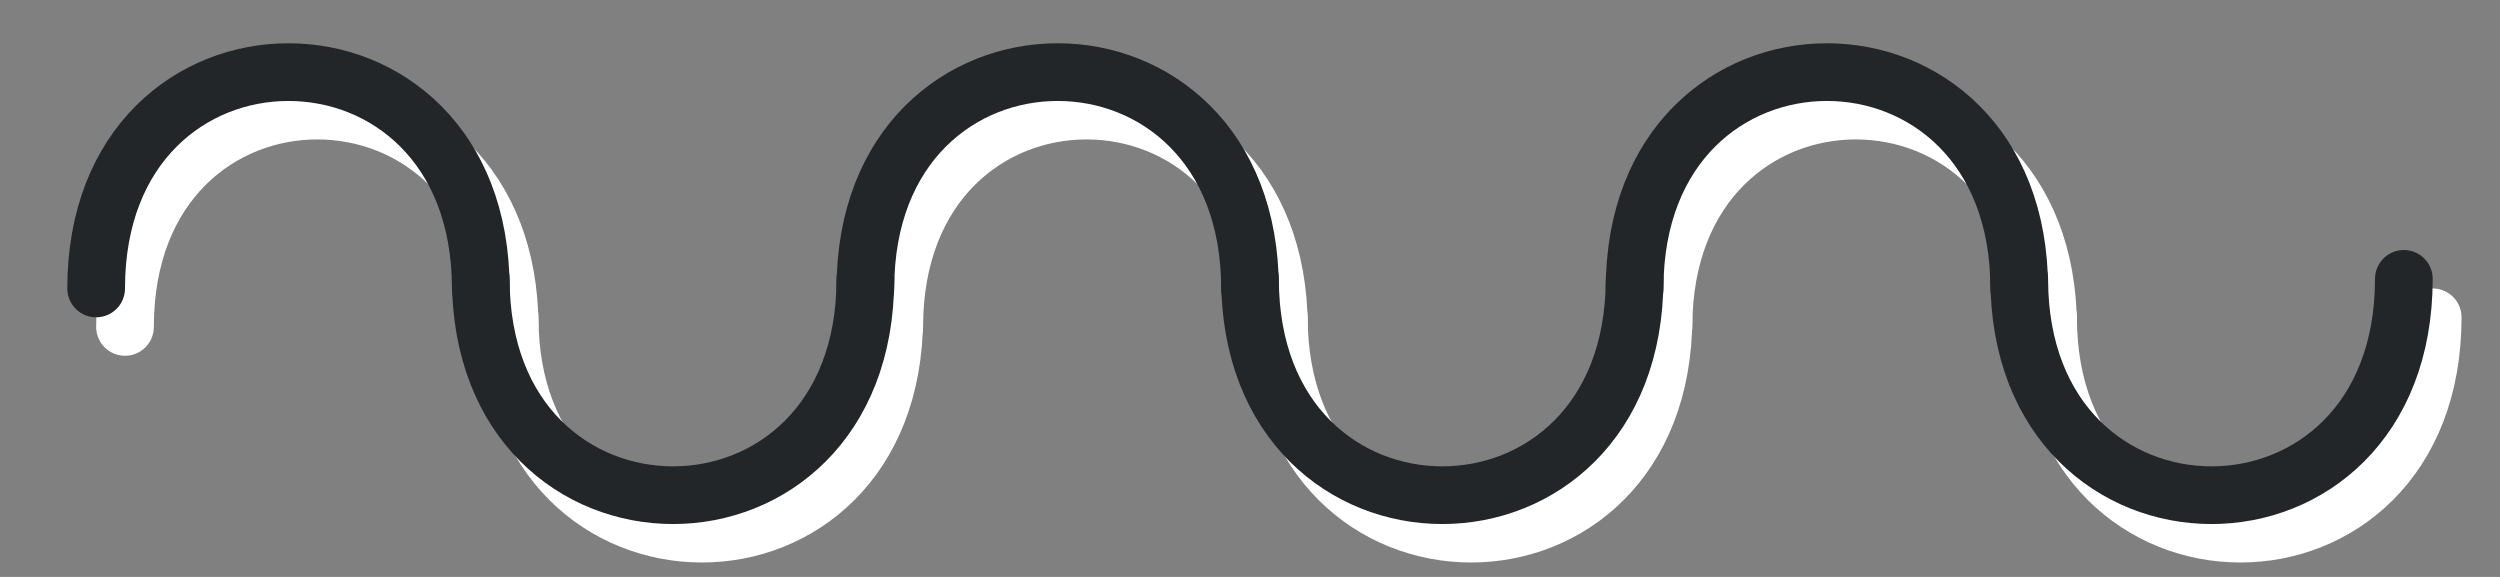 <svg xmlns="http://www.w3.org/2000/svg" viewBox="0 0 130 30">
  <rect x="0" y="0" width="130" height="30" fill="#808080" stroke="none"/>
  <path d="M 6.5 17 c 0 -15 20 -15 20 0" fill="none" stroke="white" stroke-linecap="round" stroke-width="3" />
  <path d="M 26.5 16.5 c 0 15 20 15 20 0" fill="none" stroke="white" stroke-linecap="round" stroke-width="3" />
  <path d="M 46.5 17 c 0 -15 20 -15 20 0" fill="none" stroke="white" stroke-linecap="round" stroke-width="3" />
  <path d="M 66.5 16.5 c 0 15 20 15 20 0" fill="none" stroke="white" stroke-linecap="round" stroke-width="3" />
  <path d="M 86.5 17 c 0 -15 20 -15 20 0" fill="none" stroke="white" stroke-linecap="round" stroke-width="3" />
  <path d="M 106.5 16.5 c 0 15 20 15 20 0" fill="none" stroke="white" stroke-linecap="round" stroke-width="3" />
  <path d="M 5 15 c 0 -15 20 -15 20 0" fill="none" stroke="rgb(35,38,40)" stroke-linecap="round" stroke-width="3" />
  <path d="M 25 14.5 c 0 15 20 15 20 0" fill="none" stroke="rgb(35,38,40)" stroke-linecap="round" stroke-width="3" />
  <path d="M 45 15 c 0 -15 20 -15 20 0" fill="none" stroke="rgb(35,38,40)" stroke-linecap="round" stroke-width="3" />
  <path d="M 65 14.5 c 0 15 20 15 20 0" fill="none" stroke="rgb(35,38,40)" stroke-linecap="round" stroke-width="3" />
  <path d="M 85 15 c 0 -15 20 -15 20 0" fill="none" stroke="rgb(35,38,40)" stroke-linecap="round" stroke-width="3" />
  <path d="M 105 14.5 c 0 15 20 15 20 0" fill="none" stroke="rgb(35,38,40)" stroke-linecap="round" stroke-width="3" />
</svg>
